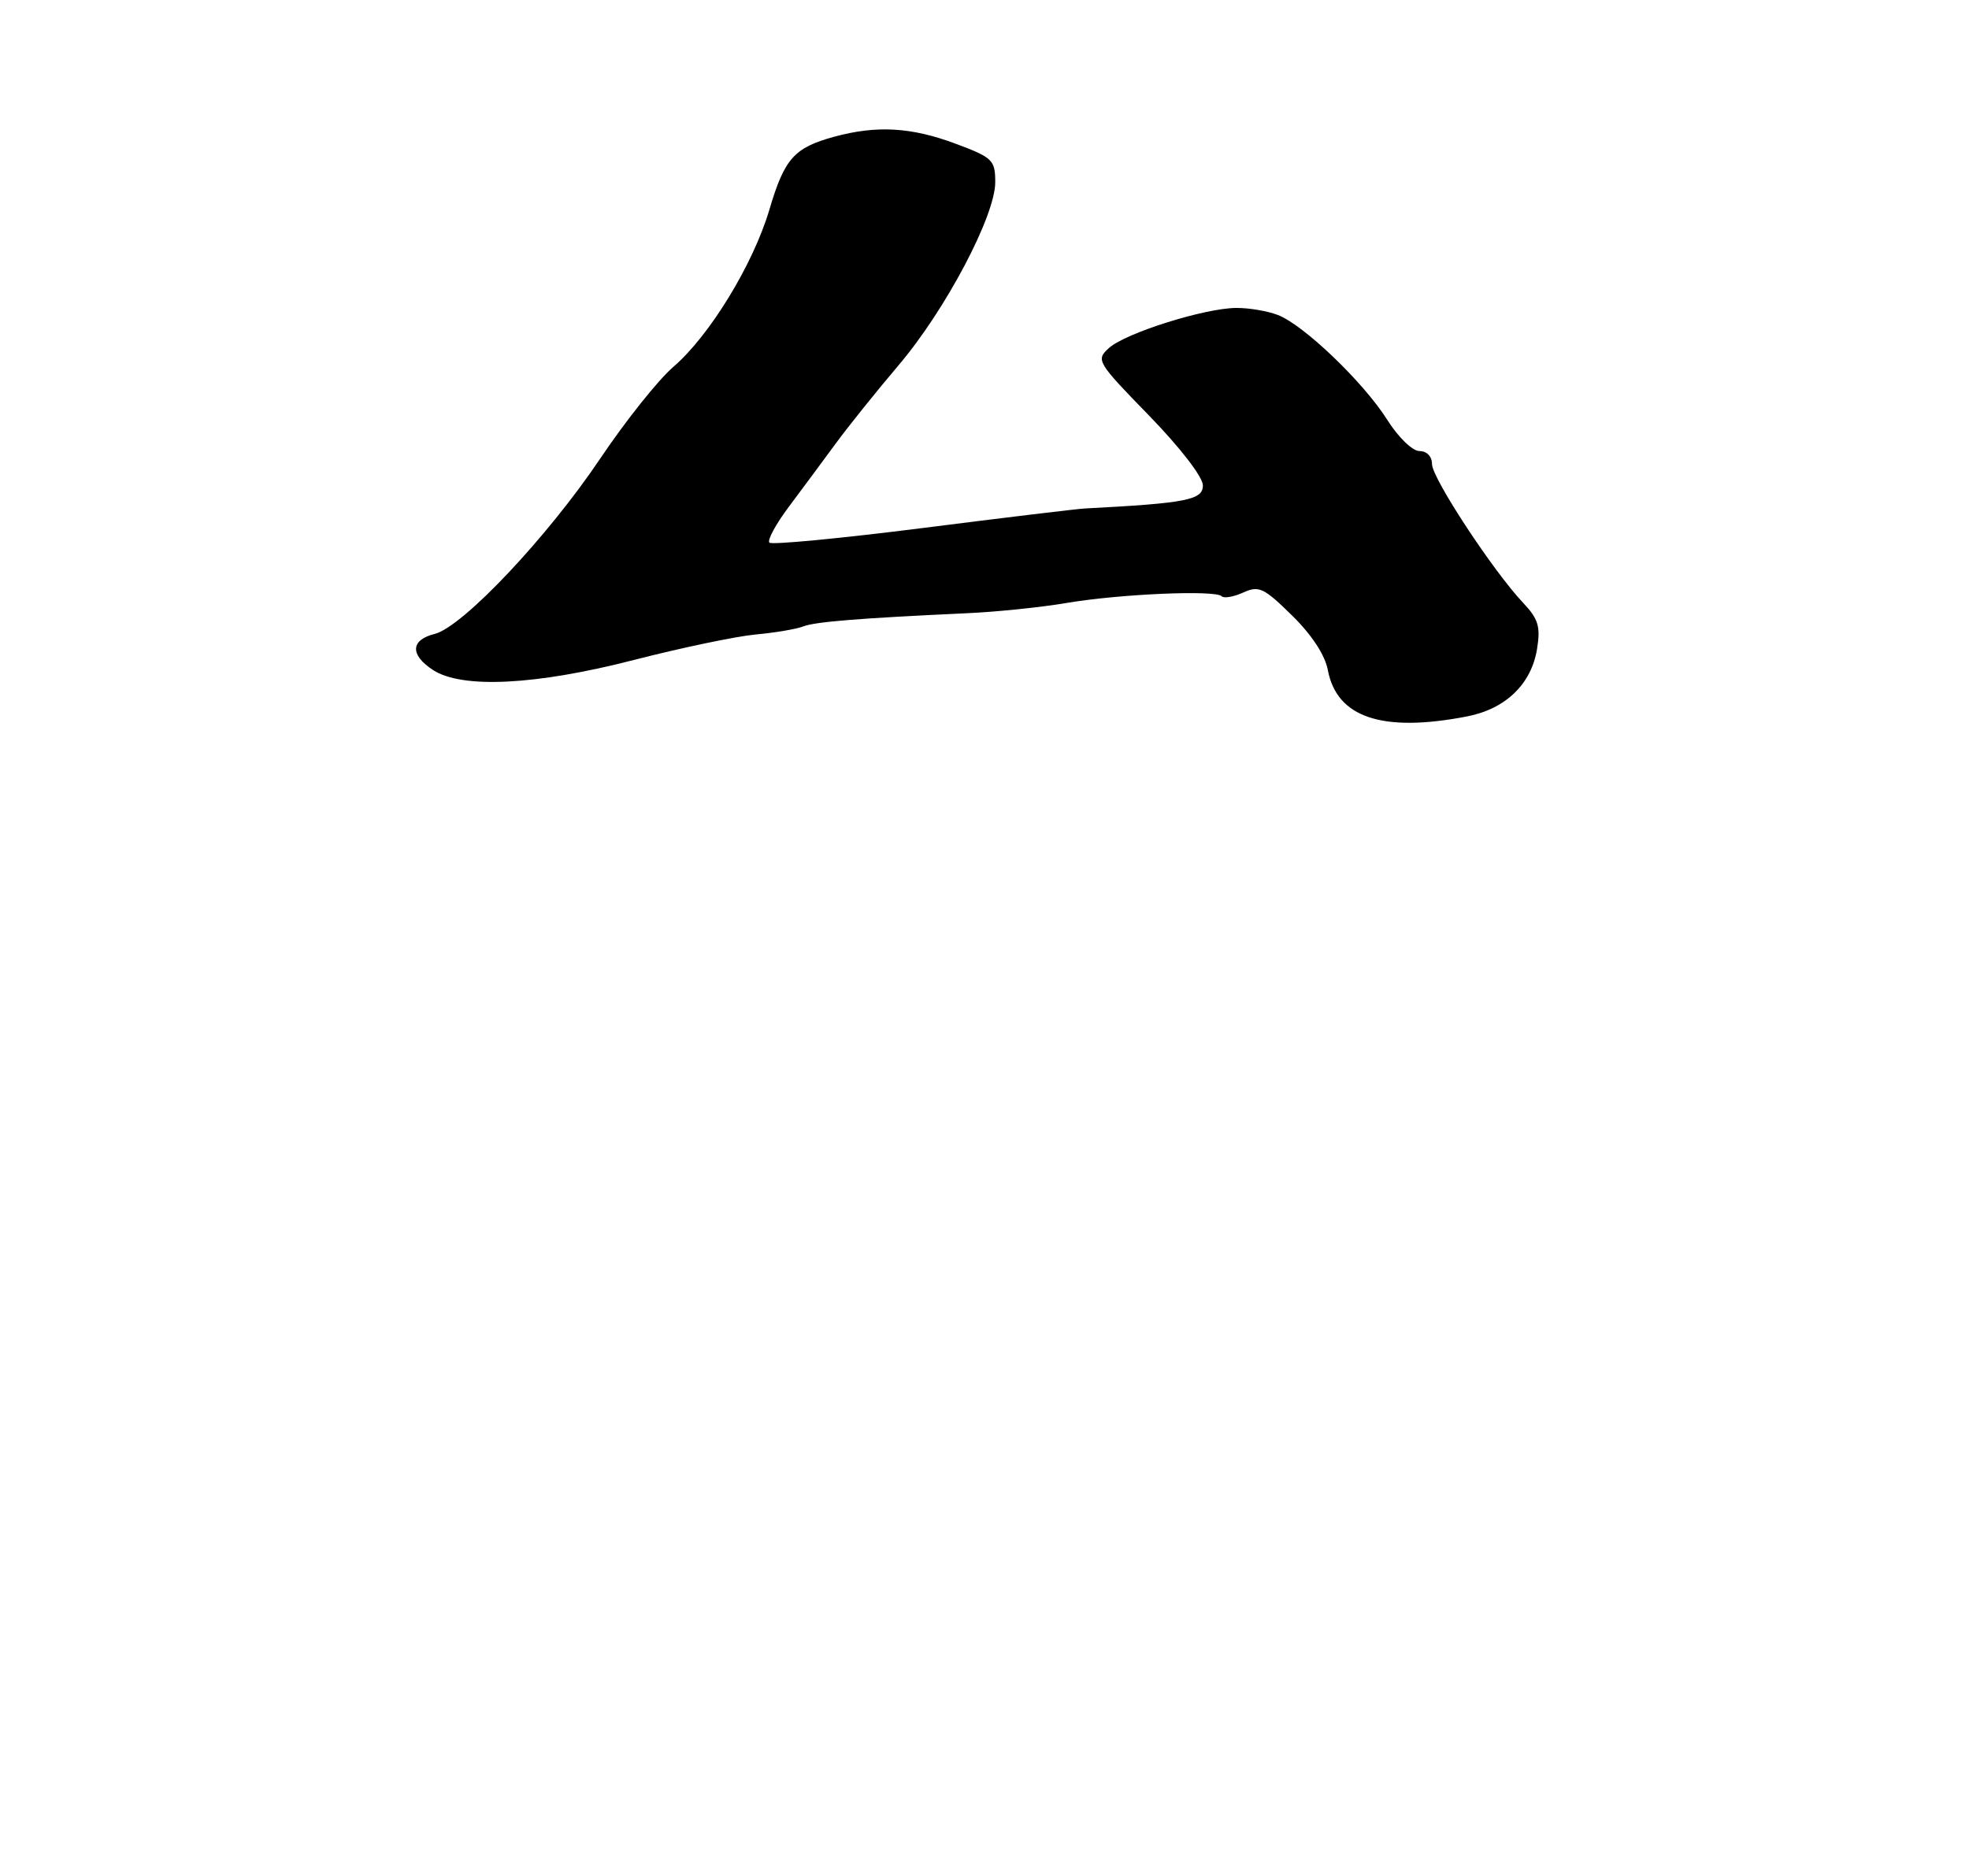 <?xml version="1.0" encoding="UTF-8" standalone="no"?>
<!DOCTYPE svg PUBLIC "-//W3C//DTD SVG 1.1//EN" "http://www.w3.org/Graphics/SVG/1.1/DTD/svg11.dtd" >
<svg xmlns="http://www.w3.org/2000/svg" xmlns:xlink="http://www.w3.org/1999/xlink" version="1.1" viewBox="0 0 275 262">
 <g >
 <path fill="currentColor"
d=" M 204.86 100.07 C 210.27 99.03 213.87 95.56 214.67 90.65 C 215.18 87.52 214.85 86.45 212.73 84.20 C 208.52 79.74 200.00 66.77 200.00 64.82 C 200.00 63.75 199.28 63.00 198.25 63.00 C 197.27 63.00 195.28 61.07 193.74 58.62 C 190.41 53.36 182.05 45.35 178.46 43.99 C 177.04 43.44 174.44 43.00 172.68 43.01 C 168.30 43.02 157.20 46.51 154.88 48.61 C 153.03 50.28 153.19 50.56 160.49 58.05 C 164.84 62.53 168.00 66.62 168.00 67.80 C 168.00 69.83 165.71 70.28 151.50 71.02 C 150.40 71.08 140.17 72.31 128.78 73.76 C 117.38 75.20 107.78 76.12 107.46 75.79 C 107.13 75.46 108.36 73.20 110.18 70.77 C 112.01 68.33 114.96 64.35 116.74 61.92 C 118.53 59.49 122.47 54.58 125.51 51.00 C 132.06 43.29 139.00 30.14 139.00 25.46 C 139.00 22.35 138.65 22.01 133.46 20.07 C 127.28 17.76 122.44 17.48 116.50 19.10 C 110.91 20.63 109.57 22.14 107.46 29.27 C 105.19 36.93 99.10 46.90 94.03 51.25 C 91.95 53.04 87.38 58.77 83.87 63.99 C 76.49 74.99 64.63 87.55 60.71 88.54 C 57.34 89.38 57.23 91.45 60.46 93.57 C 64.51 96.22 74.81 95.71 88.52 92.18 C 95.13 90.48 102.78 88.88 105.52 88.62 C 108.26 88.37 111.26 87.86 112.19 87.49 C 113.86 86.84 120.09 86.34 135.00 85.65 C 139.12 85.47 145.43 84.82 149.00 84.21 C 156.40 82.96 169.72 82.38 170.61 83.27 C 170.93 83.60 172.29 83.37 173.63 82.76 C 175.82 81.76 176.51 82.09 180.44 85.95 C 183.19 88.64 185.06 91.49 185.45 93.58 C 186.70 100.22 193.05 102.35 204.86 100.07 Z "/>
</g>
</svg>